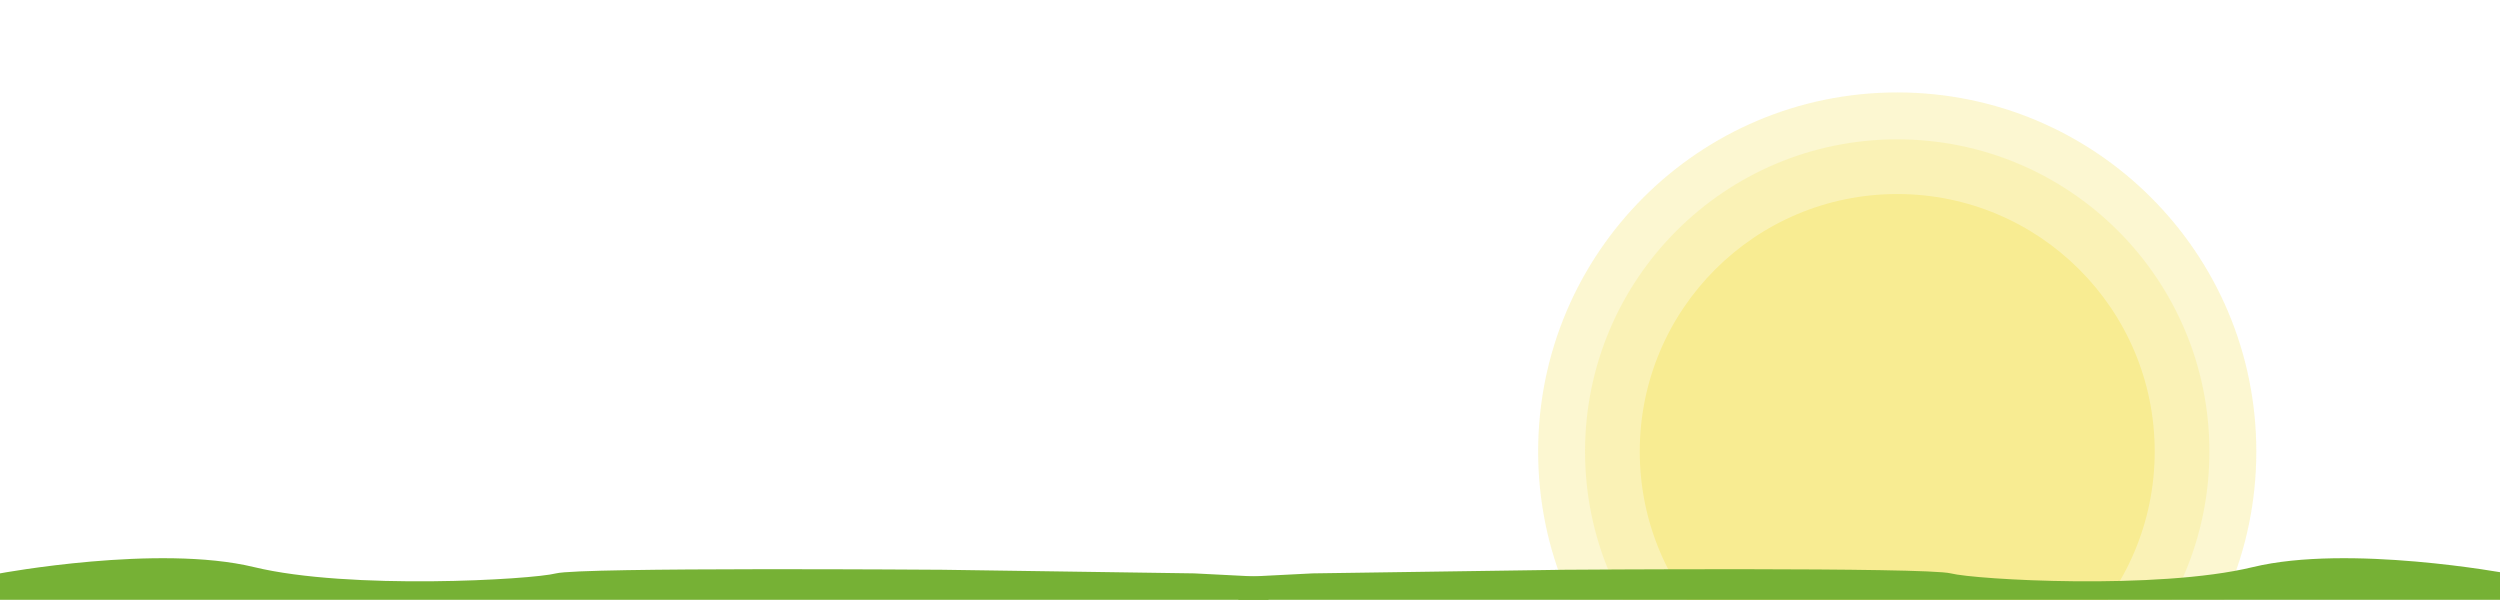 <?xml version="1.0" encoding="utf-8"?>
<!-- Generator: Adobe Illustrator 25.0.0, SVG Export Plug-In . SVG Version: 6.00 Build 0)  -->
<svg version="1.1" id="Layer_1" xmlns="http://www.w3.org/2000/svg" xmlns:xlink="http://www.w3.org/1999/xlink" x="0px" y="0px"
	 viewBox="0 0 7607.36 1825.18" style="enable-background:new 0 0 7607.36 1825.18;" xml:space="preserve">
<style type="text/css">
	.st0{fill:#F8EC92;}
	.st1{opacity:0.42;fill:#F8EC92;}
	.st2{fill:#F06D32;}
	.st3{fill:#FEB031;}
	.st4{fill:#FBCF36;}
	.st5{fill:#00978F;}
	.st6{fill:#FFB93B;}
	.st7{fill:#FFFFFF;stroke:#000000;stroke-width:0.25;stroke-miterlimit:10;}
	.st8{fill:#9B1B1D;}
	.st9{fill:#E51F2B;}
	.st10{fill:#FFFFFF;}
	.st11{fill:#175D79;}
	.st12{fill:#AADCEF;}
	.st13{fill:#DBDBDB;}
	.st14{opacity:0.05;fill:#FFFFFF;}
	.st15{opacity:0.15;fill:none;stroke:#FFFFFF;stroke-width:6;stroke-miterlimit:10;}
	.st16{opacity:0.15;fill:none;stroke:#D2EDFB;stroke-width:4;stroke-miterlimit:10;}
	.st17{fill:none;stroke:#E51F2B;stroke-width:5;stroke-miterlimit:10;}
	.st18{opacity:0.37;fill:#CACACA;}
	.st19{fill:none;stroke:#DBDBDB;stroke-linecap:round;stroke-linejoin:round;}
	.st20{fill:none;stroke:#DBDBDB;stroke-linecap:round;stroke-linejoin:round;stroke-dasharray:0.088,5.287;}
	.st21{fill:none;stroke:#DBDBDB;stroke-width:0.536;stroke-linecap:round;stroke-linejoin:round;stroke-miterlimit:10;}
	.st22{fill:none;stroke:#DBDBDB;stroke-linecap:round;stroke-linejoin:round;stroke-dasharray:0.098,5.869;}
	.st23{fill:#90171A;}
	.st24{opacity:0.05;}
	.st25{opacity:0.15;}
	.st26{fill:#D2EDFB;}
	.st27{opacity:0.37;}
	.st28{fill:#CACACA;}
	.st29{fill:url(#);}
	.st30{fill:none;stroke:#90171A;stroke-width:2;stroke-miterlimit:10;}
	.st31{opacity:0.56;fill:#FFFFFF;}
	.st32{fill:#7B3021;}
	.st33{fill:#913B25;}
	.st34{fill:#913B25;stroke:#913B25;stroke-miterlimit:10;}
	.st35{fill:#7B3021;stroke:#7B3021;stroke-miterlimit:10;}
	.st36{fill:#FAF2B5;}
	.st37{fill:#008177;}
	.st38{opacity:0.5;fill:#FAF2B5;}
	.st39{fill:#76B135;}
	.st40{fill:#5CA435;}
	.st41{fill:#008C36;}
	.st42{fill:#00712D;}
	.st43{fill:#005E2B;}
	.st44{fill:#009A3B;}
	.st45{fill:#098132;}
	.st46{fill:#70AF35;}
	.st47{fill:#7AB334;}
	.st48{fill:#098031;}
	.st49{fill:url(#SVGID_1_);}
	.st50{opacity:0.4;fill:#333333;}
	.st51{opacity:0.4;fill:#FFFFFF;}
	.st52{fill:url(#SVGID_2_);}
	.st53{fill:url(#SVGID_3_);}
	.st54{fill:#78C9E7;}
</style>
<circle class="st0" cx="5773.16" cy="1373.94" r="783.51"/>
<circle class="st1" cx="5773.16" cy="1373.94" r="949.98"/>
<circle class="st1" cx="5773.16" cy="1373.94" r="1092.68"/>
<path class="st39" d="M0,1744.76c0,0,481.65-89.61,772.84-19.15s844.79,38.3,919.28,19.15s1176.61-10.98,1176.61-10.98l765.22,10.98
	l226.01,11.49v68.93H0V1744.76z"/>
<path class="st39" d="M7628.24,1744.76c0,0-481.65-89.61-772.84-19.15s-844.79,38.3-919.28,19.15s-1176.61-10.98-1176.61-10.98
	l-765.22,10.98l-226.01,11.49v68.93h3859.96V1744.76z"/>
</svg>
